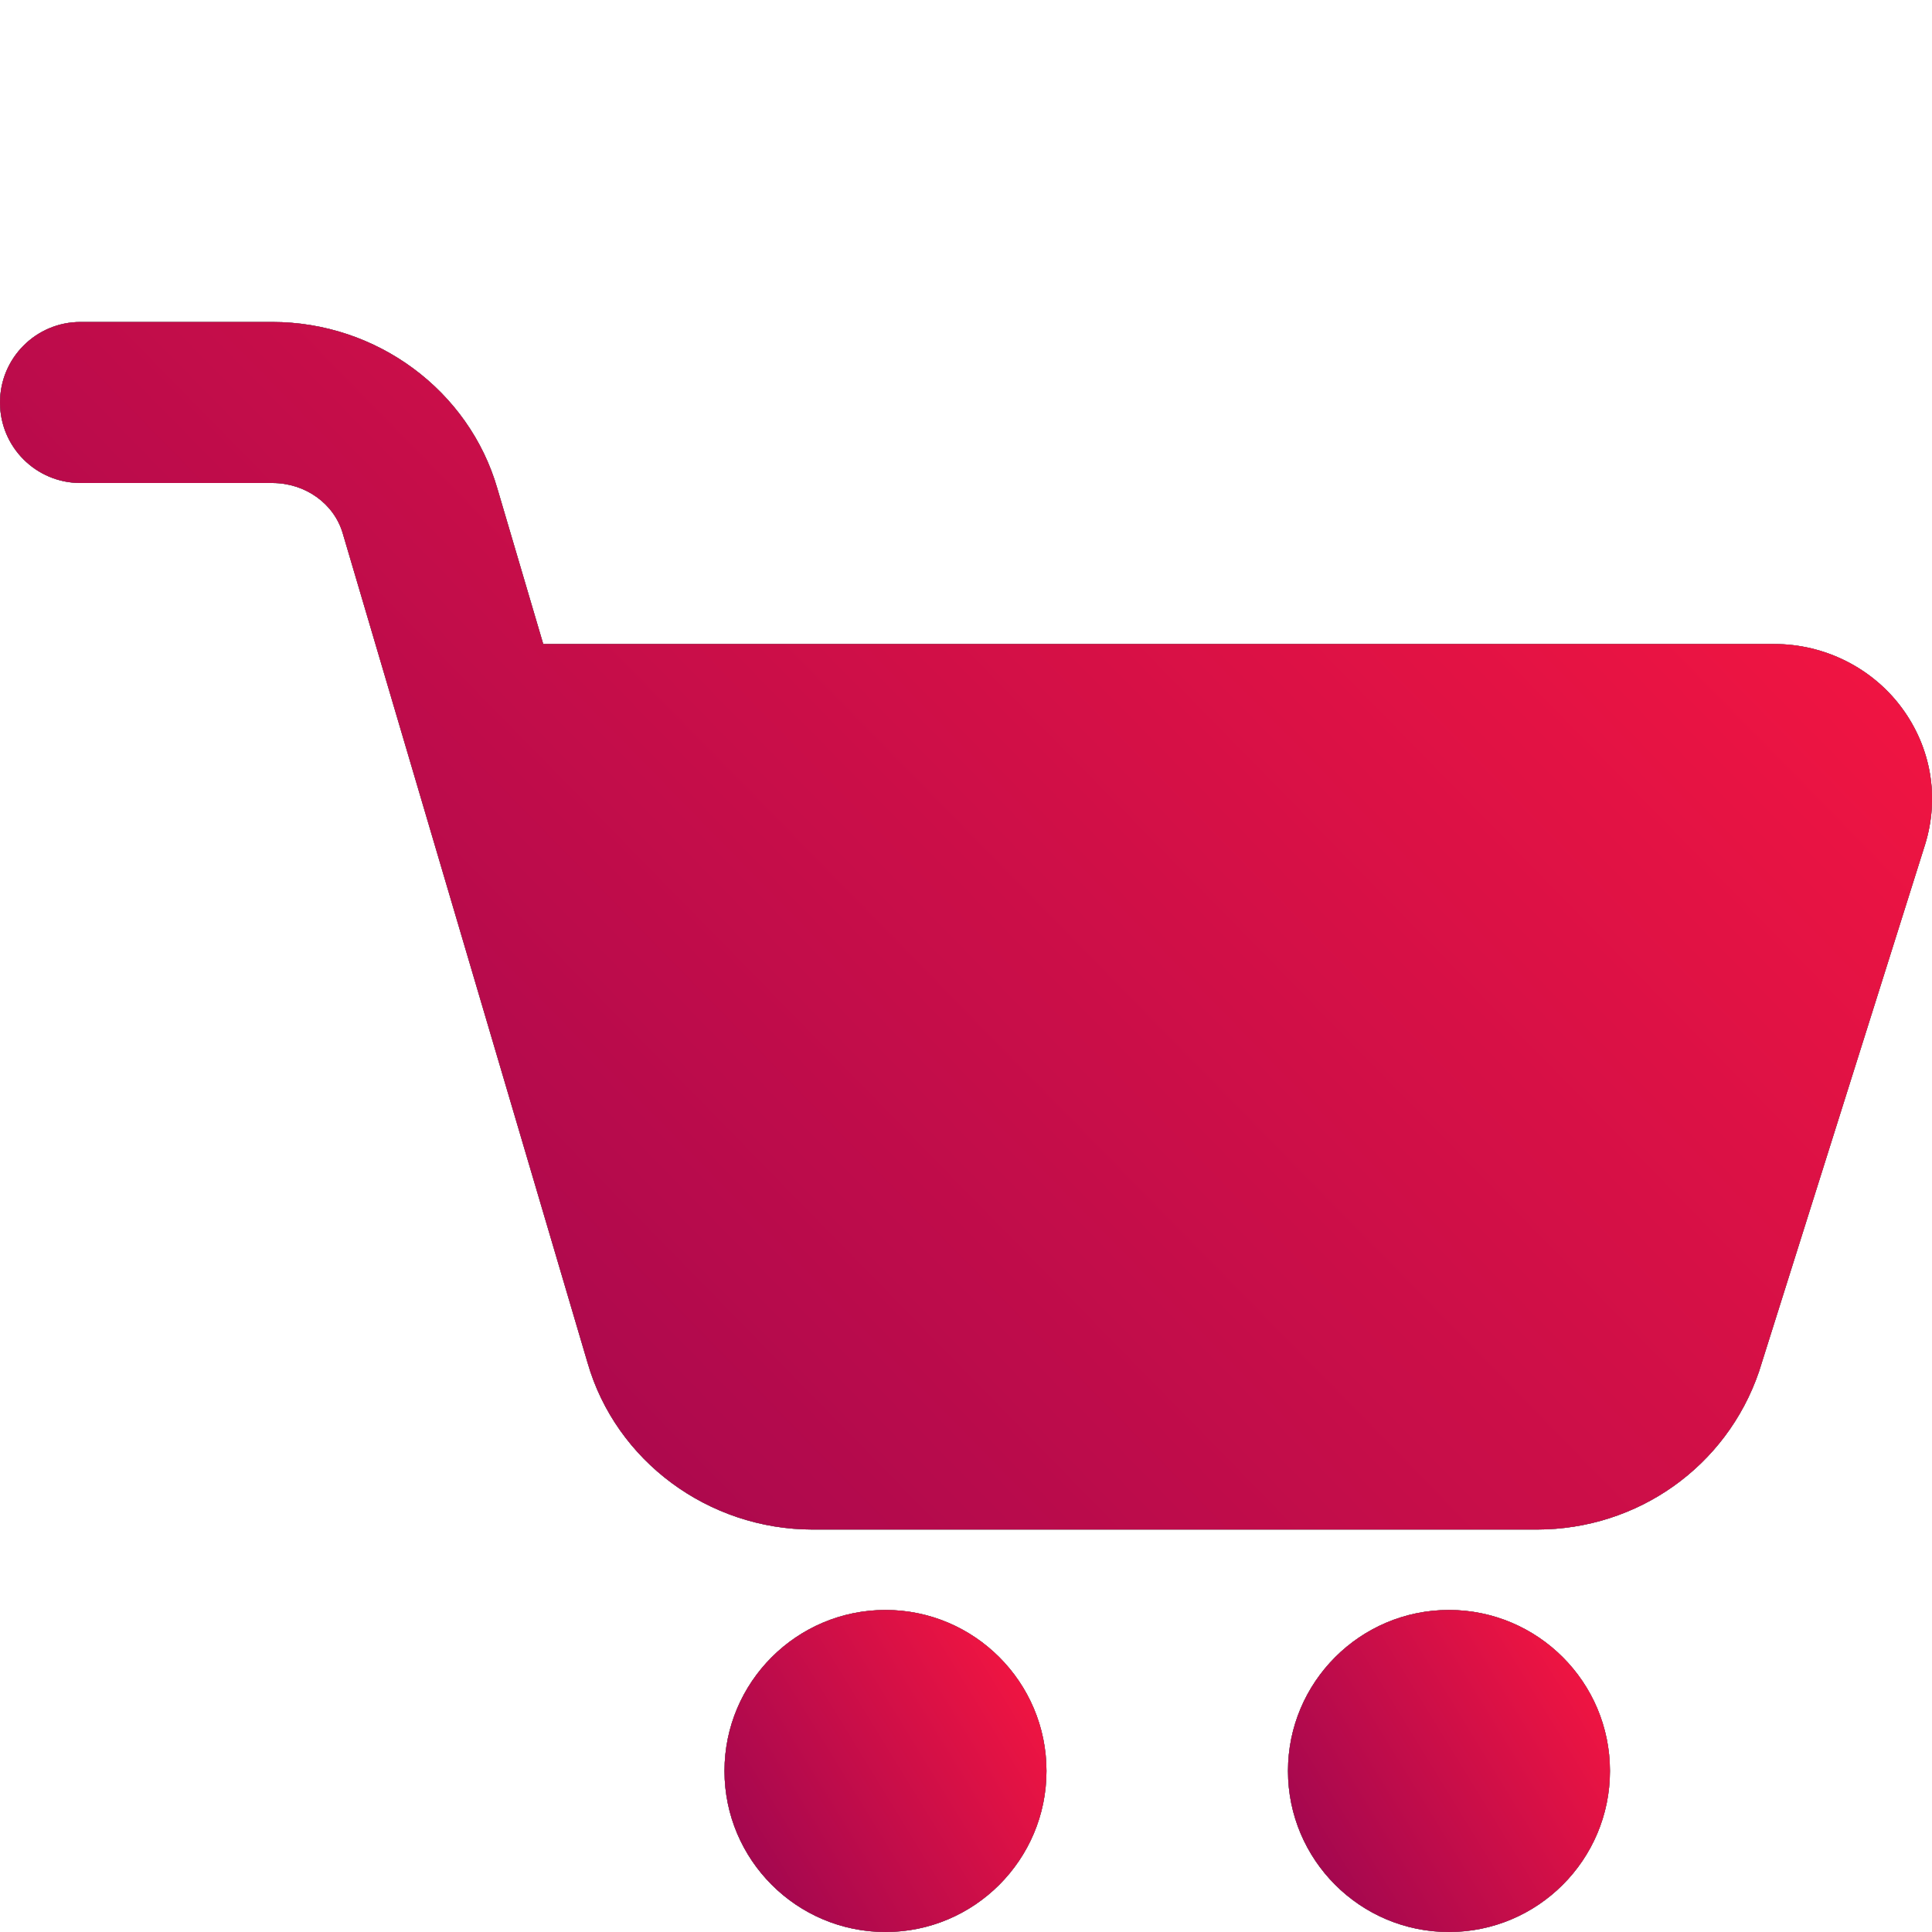 <svg width="29" height="29" viewBox="0 0 29 29" fill="none" xmlns="http://www.w3.org/2000/svg">
<g clip-path="url(#clip0)">
<path d="M23.068 22.959H12.2C10.633 22.959 9.244 21.93 8.82 20.457L5.146 8.01C5.016 7.559 4.582 7.25 4.087 7.25H1.208C0.54 7.25 0 6.709 0 6.042C0 5.375 0.54 4.833 1.208 4.833H4.087C5.654 4.833 7.042 5.862 7.466 7.335L8.154 9.667H26.635C27.389 9.667 28.105 10.026 28.548 10.627C28.988 11.224 29.115 11.971 28.896 12.677L26.403 20.589C25.915 22.017 24.578 22.959 23.068 22.959ZM26.637 12.084H26.649H26.637Z" fill="black"/>
<path d="M23.068 22.959H12.2C10.633 22.959 9.244 21.93 8.82 20.457L5.146 8.01C5.016 7.559 4.582 7.25 4.087 7.25H1.208C0.54 7.25 0 6.709 0 6.042C0 5.375 0.54 4.833 1.208 4.833H4.087C5.654 4.833 7.042 5.862 7.466 7.335L8.154 9.667H26.635C27.389 9.667 28.105 10.026 28.548 10.627C28.988 11.224 29.115 11.971 28.896 12.677L26.403 20.589C25.915 22.017 24.578 22.959 23.068 22.959ZM26.637 12.084H26.649H26.637Z" fill="#868686"/>
<path d="M23.068 22.959H12.2C10.633 22.959 9.244 21.93 8.82 20.457L5.146 8.01C5.016 7.559 4.582 7.25 4.087 7.25H1.208C0.54 7.25 0 6.709 0 6.042C0 5.375 0.54 4.833 1.208 4.833H4.087C5.654 4.833 7.042 5.862 7.466 7.335L8.154 9.667H26.635C27.389 9.667 28.105 10.026 28.548 10.627C28.988 11.224 29.115 11.971 28.896 12.677L26.403 20.589C25.915 22.017 24.578 22.959 23.068 22.959ZM26.637 12.084H26.649H26.637Z" fill="url(#paint0_linear)"/>
<path d="M13.292 29C11.959 29 10.875 27.916 10.875 26.583C10.875 25.25 11.959 24.166 13.292 24.166C14.624 24.166 15.708 25.25 15.708 26.583C15.708 27.916 14.624 29 13.292 29ZM13.292 26.582V26.583V26.582Z" fill="black"/>
<path d="M13.292 29C11.959 29 10.875 27.916 10.875 26.583C10.875 25.25 11.959 24.166 13.292 24.166C14.624 24.166 15.708 25.25 15.708 26.583C15.708 27.916 14.624 29 13.292 29ZM13.292 26.582V26.583V26.582Z" fill="#868686"/>
<path d="M13.292 29C11.959 29 10.875 27.916 10.875 26.583C10.875 25.25 11.959 24.166 13.292 24.166C14.624 24.166 15.708 25.25 15.708 26.583C15.708 27.916 14.624 29 13.292 29ZM13.292 26.582V26.583V26.582Z" fill="url(#paint1_linear)"/>
<path d="M21.749 29C20.416 29 19.333 27.916 19.333 26.583C19.333 25.25 20.416 24.166 21.749 24.166C23.082 24.166 24.166 25.25 24.166 26.583C24.166 27.916 23.082 29 21.749 29ZM21.749 26.582V26.583V26.582Z" fill="black"/>
<path d="M21.749 29C20.416 29 19.333 27.916 19.333 26.583C19.333 25.25 20.416 24.166 21.749 24.166C23.082 24.166 24.166 25.25 24.166 26.583C24.166 27.916 23.082 29 21.749 29ZM21.749 26.582V26.583V26.582Z" fill="#868686"/>
<path d="M21.749 29C20.416 29 19.333 27.916 19.333 26.583C19.333 25.25 20.416 24.166 21.749 24.166C23.082 24.166 24.166 25.25 24.166 26.583C24.166 27.916 23.082 29 21.749 29ZM21.749 26.582V26.583V26.582Z" fill="url(#paint2_linear)"/>
</g>
<defs>
<linearGradient id="paint0_linear" x1="29.584" y1="4.833" x2="5.202" y2="28.706" gradientUnits="userSpaceOnUse">
<stop stop-color="#FE173F"/>
<stop offset="1" stop-color="#950552"/>
</linearGradient>
<linearGradient id="paint1_linear" x1="15.806" y1="24.166" x2="10.015" y2="27.71" gradientUnits="userSpaceOnUse">
<stop stop-color="#FE173F"/>
<stop offset="1" stop-color="#950552"/>
</linearGradient>
<linearGradient id="paint2_linear" x1="24.263" y1="24.166" x2="18.472" y2="27.71" gradientUnits="userSpaceOnUse">
<stop stop-color="#FE173F"/>
<stop offset="1" stop-color="#950552"/>
</linearGradient>
<clipPath id="clip0">
<rect width="29" height="29" fill="white"/>
</clipPath>
</defs>
</svg>
